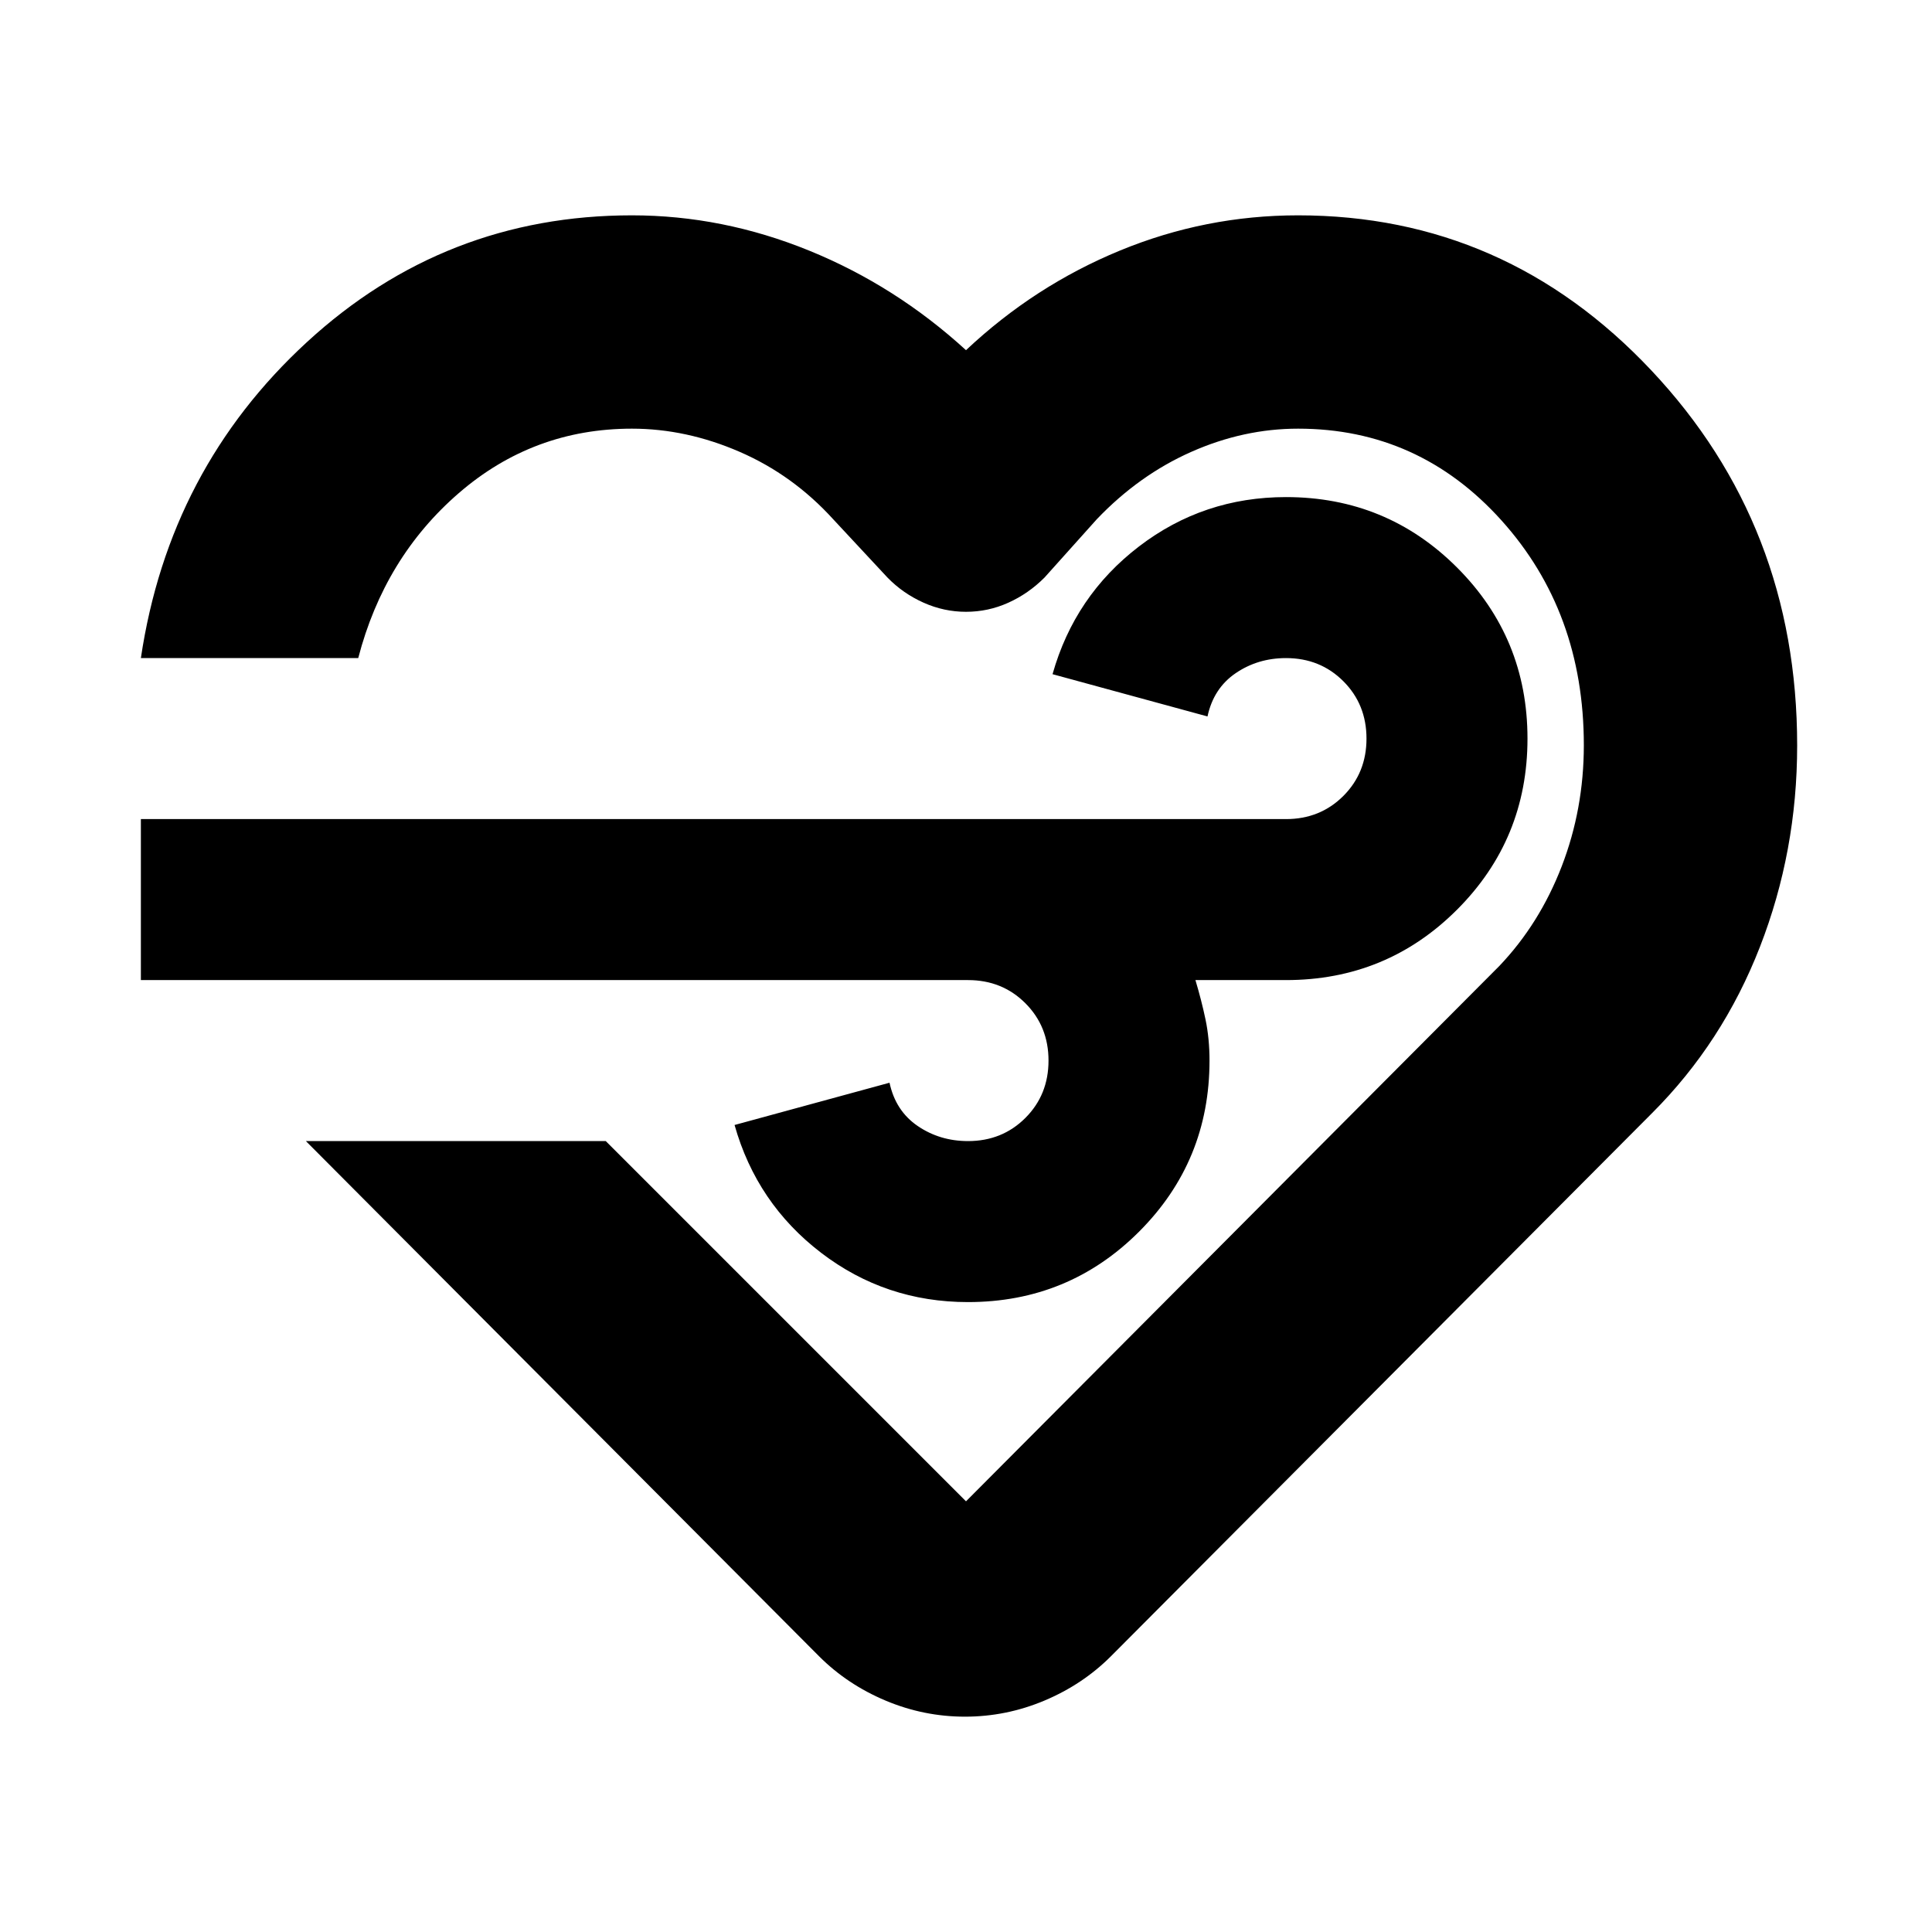 <svg xmlns="http://www.w3.org/2000/svg" height="24" viewBox="0 -960 960 960" width="24"><path d="M479.5-107q-20.5 0-39.5-8t-33-22L152-393h149l179 179 265-266q20-21 31-49.5t11-60.206Q787-656 746-701.5T645-747q-27 0-53 11.5T545-702l-26 29q-8 8-18 12.5t-21 4.5q-11 0-21.182-4.577Q448.636-665.154 441-673l-27-29q-20-22-46.5-33.5T314-747q-49 0-86 32t-50 82H70q14-94 82.5-157T314-853q45 0 88 17.5t78 49.5q34-32 76.5-49.5T645-853q103 0 175.5 77T893-589.57q0 52.57-18.5 100.07Q856-442 821-407L552-137q-14 14-33 22t-39.5 8Zm1.5-366H70v-80h569q17 0 28.5-11.5T679-593q0-17-11.5-28.5T639-633q-14 0-25 7.5T600-604l-77-21q11-39 43-63.5t73-24.5q50 0 85 35t35 85q0 50-35 85t-85 35h-45q3 10 5 19.5t2 20.5q0 50-35 85t-85 35q-41 0-73-24.5T365-401l77-21q3 14 14 21.5t25 7.5q17 0 28.5-11.5T521-433q0-17-11.5-28.5T481-473Zm2-8Z"/></svg>